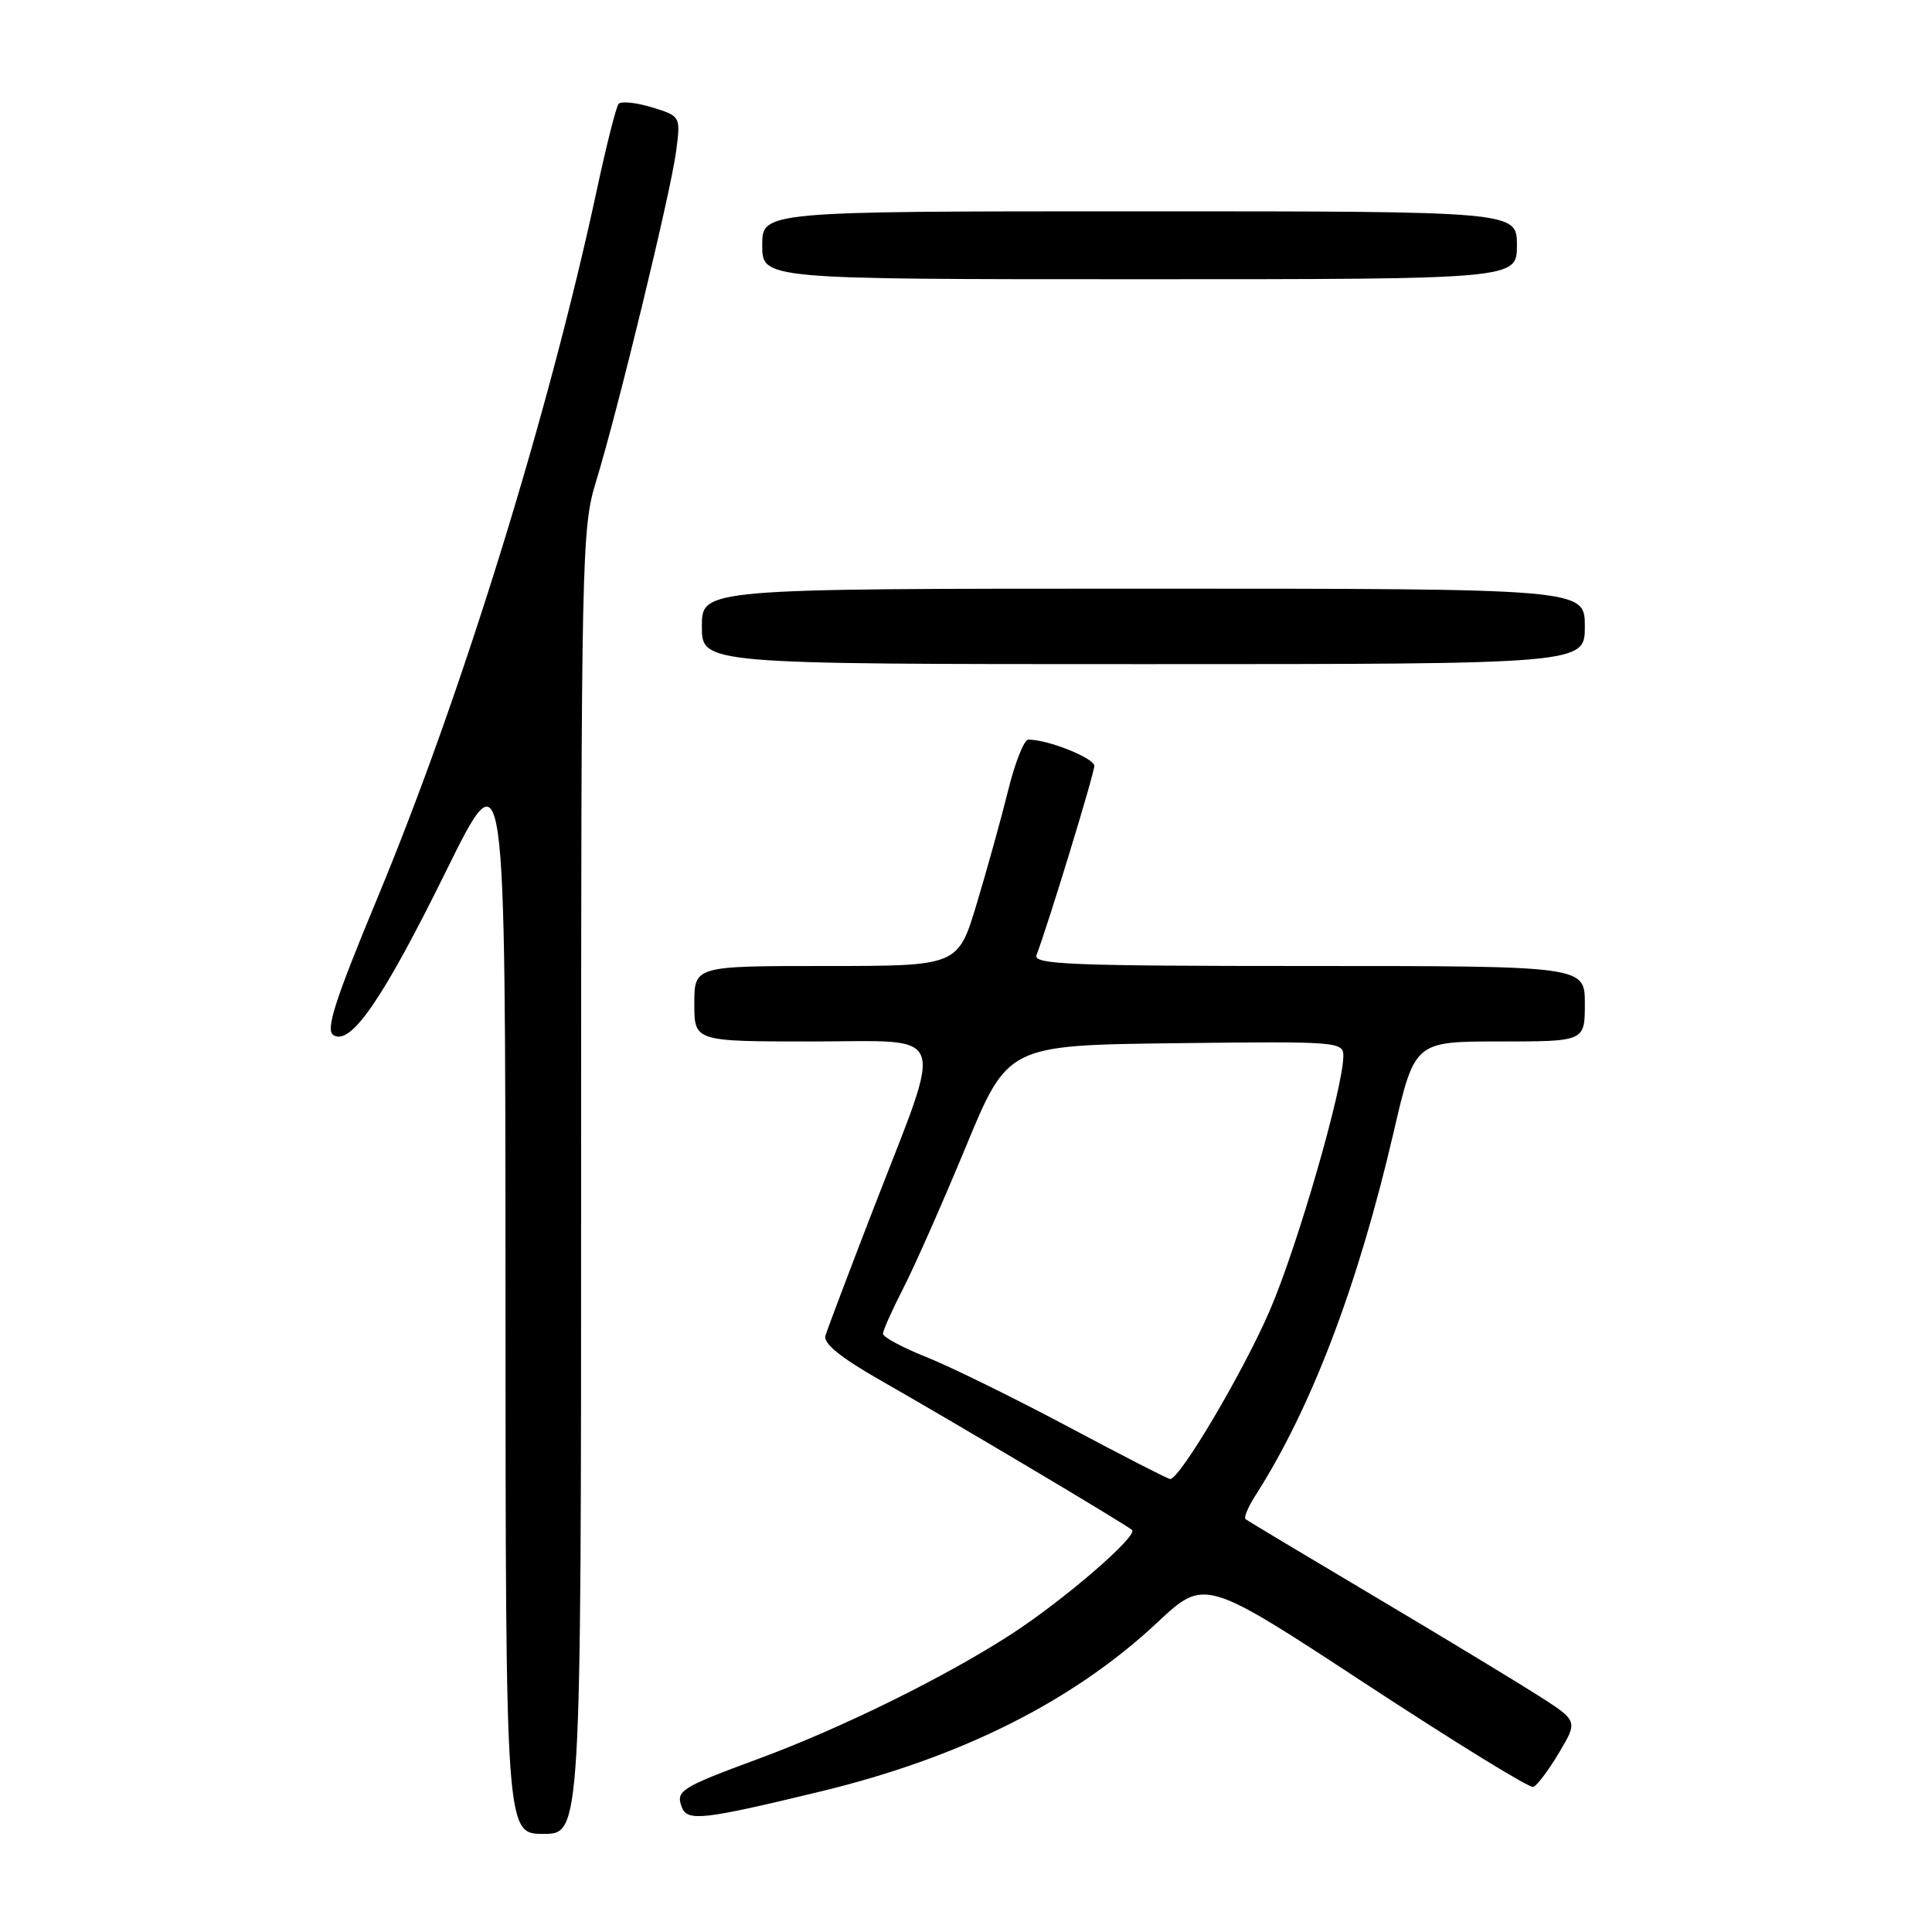 <?xml version="1.0" encoding="UTF-8" standalone="no"?>
<!DOCTYPE svg PUBLIC "-//W3C//DTD SVG 1.1//EN" "http://www.w3.org/Graphics/SVG/1.1/DTD/svg11.dtd" >
<svg xmlns="http://www.w3.org/2000/svg" xmlns:xlink="http://www.w3.org/1999/xlink" version="1.1" viewBox="0 0 256 256">
 <g >
 <path fill="currentColor"
d=" M 77.00 156.61 C 77.00 73.67 77.08 69.96 78.96 63.86 C 81.82 54.56 88.85 25.61 89.58 20.12 C 90.20 15.40 90.20 15.40 86.38 14.22 C 84.27 13.58 82.29 13.38 81.96 13.77 C 81.64 14.17 80.36 19.22 79.12 25.00 C 72.71 54.88 61.22 92.00 50.05 118.89 C 44.37 132.57 43.12 136.46 44.17 137.15 C 46.45 138.63 50.72 132.44 59.07 115.50 C 66.96 99.50 66.96 99.50 66.98 171.25 C 67.00 243.00 67.00 243.00 72.00 243.00 C 77.00 243.00 77.00 243.00 77.00 156.61 Z  M 108.73 237.38 C 127.35 232.87 142.19 225.43 153.34 215.00 C 159.62 209.12 159.62 209.12 180.94 223.10 C 192.67 230.79 202.66 236.95 203.16 236.78 C 203.65 236.62 205.19 234.58 206.57 232.26 C 209.09 228.03 209.09 228.03 203.80 224.65 C 200.88 222.79 191.07 216.85 182.00 211.46 C 172.93 206.07 165.29 201.50 165.04 201.29 C 164.79 201.09 165.37 199.70 166.32 198.21 C 173.75 186.62 179.94 170.36 184.66 150.03 C 187.45 138.00 187.45 138.00 198.72 138.00 C 210.00 138.00 210.00 138.00 210.00 133.00 C 210.00 128.00 210.00 128.00 173.39 128.00 C 141.96 128.00 136.86 127.80 137.34 126.56 C 138.87 122.57 145.00 102.51 145.00 101.49 C 145.00 100.45 138.88 98.00 136.26 98.00 C 135.70 98.00 134.49 101.04 133.58 104.75 C 132.66 108.46 130.79 115.21 129.42 119.75 C 126.94 128.00 126.94 128.00 109.47 128.00 C 92.00 128.00 92.00 128.00 92.00 133.00 C 92.00 138.00 92.00 138.00 107.58 138.00 C 125.94 138.00 125.14 135.87 115.80 160.00 C 112.50 168.53 109.61 176.18 109.37 177.00 C 109.08 178.02 111.43 179.92 116.72 182.93 C 126.19 188.32 149.31 202.07 150.00 202.73 C 150.83 203.51 140.94 212.04 134.00 216.54 C 125.25 222.21 111.45 229.01 100.50 233.05 C 90.17 236.87 89.51 237.28 90.35 239.48 C 91.08 241.38 93.19 241.14 108.73 237.38 Z  M 210.00 83.00 C 210.00 78.00 210.00 78.00 151.50 78.00 C 93.00 78.00 93.00 78.00 93.00 83.00 C 93.00 88.00 93.00 88.00 151.50 88.00 C 210.00 88.00 210.00 88.00 210.00 83.00 Z  M 201.00 32.50 C 201.00 28.00 201.00 28.00 151.00 28.00 C 101.00 28.00 101.00 28.00 101.00 32.50 C 101.00 37.00 101.00 37.00 151.00 37.00 C 201.00 37.00 201.00 37.00 201.00 32.50 Z  M 141.50 189.03 C 134.35 185.22 125.91 181.08 122.75 179.82 C 119.59 178.56 117.00 177.17 117.00 176.73 C 117.00 176.29 118.21 173.59 119.68 170.72 C 121.16 167.85 124.88 159.43 127.96 152.00 C 133.54 138.50 133.54 138.50 155.77 138.23 C 177.24 137.97 178.00 138.03 178.00 139.91 C 178.00 144.09 171.92 165.16 168.26 173.63 C 164.74 181.80 156.32 196.03 155.04 195.98 C 154.74 195.96 148.65 192.84 141.50 189.03 Z "/>
</g>
</svg>